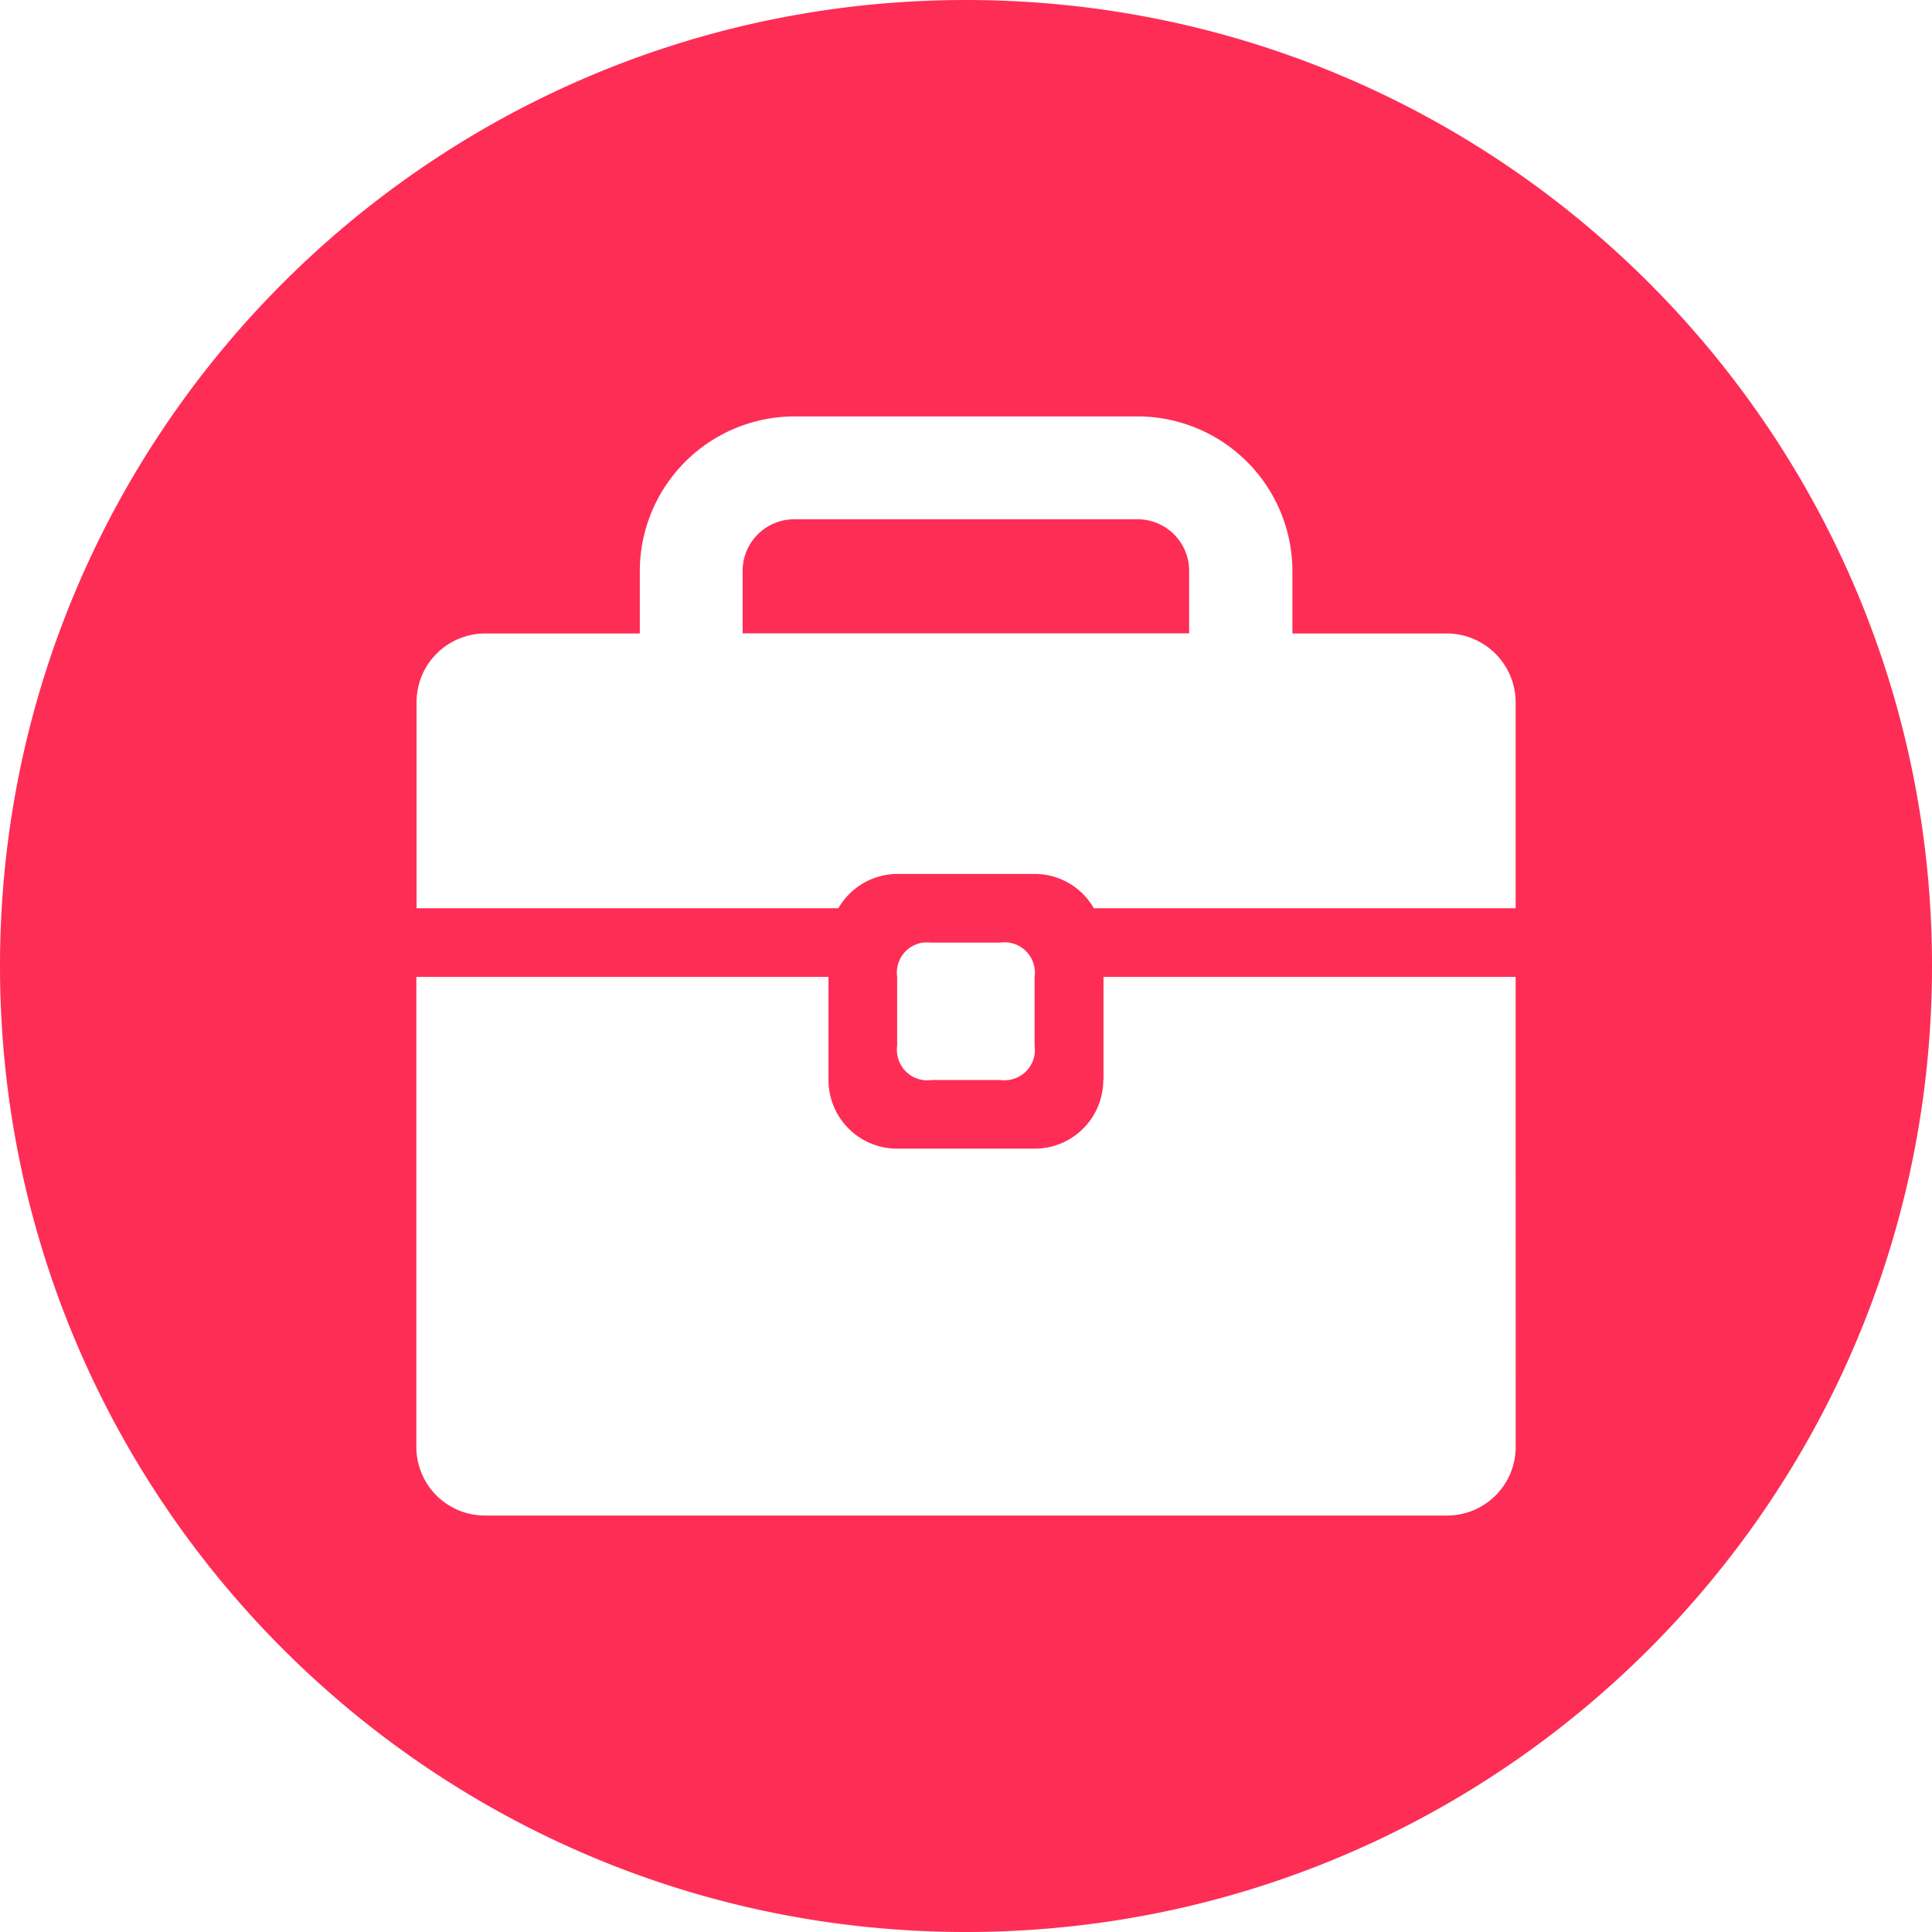 <?xml version="1.0" standalone="no"?><!DOCTYPE svg PUBLIC "-//W3C//DTD SVG 1.1//EN" "http://www.w3.org/Graphics/SVG/1.1/DTD/svg11.dtd"><svg t="1745330973156" class="icon" viewBox="0 0 1024 1024" version="1.1" xmlns="http://www.w3.org/2000/svg" p-id="67220" xmlns:xlink="http://www.w3.org/1999/xlink" width="256" height="256"><path d="M602.965 275.232H420.921a27.319 27.319 0 0 0-27.308 27.307v33.135h236.66v-33.135a27.319 27.319 0 0 0-27.308-27.307z" fill="#FE2D56" p-id="67221"></path><path d="M511.994 0C229.233 0 0 229.278 0 512.006S229.233 1024 511.994 1024 1024 794.767 1024 512.006 794.767 0 511.994 0z m291.354 766.866a36.368 36.368 0 0 1-36.413 36.402H257.077a36.368 36.368 0 0 1-36.402-36.402V517.787h218.447v54.615a36.368 36.368 0 0 0 36.413 36.413h72.816a36.368 36.368 0 0 0 36.413-36.413h0.114v-54.615h218.447z m-259.545-199a16.293 16.293 0 0 1-13.71 4.57h-36.357a15.996 15.996 0 0 1-13.654-4.57 16.327 16.327 0 0 1-4.57-13.711v-36.356a16.076 16.076 0 0 1 13.654-18.202 30.198 30.198 0 0 1 4.57 0h36.414a16.076 16.076 0 0 1 18.2 13.654 15.173 15.173 0 0 1 0 4.57v36.414a15.996 15.996 0 0 1-4.547 13.63z m259.522-86.47H579.748a36.116 36.116 0 0 0-31.283-18.2h-72.816a36.3 36.3 0 0 0-31.294 18.2H220.789V372.167a36.368 36.368 0 0 1 36.402-36.402h81.922v-33.134a82.093 82.093 0 0 1 81.922-81.922h182.044a82.093 82.093 0 0 1 81.922 81.922v33.134h81.91a36.562 36.562 0 0 1 36.414 36.402z" fill="#FE2D56" p-id="67222"></path></svg>